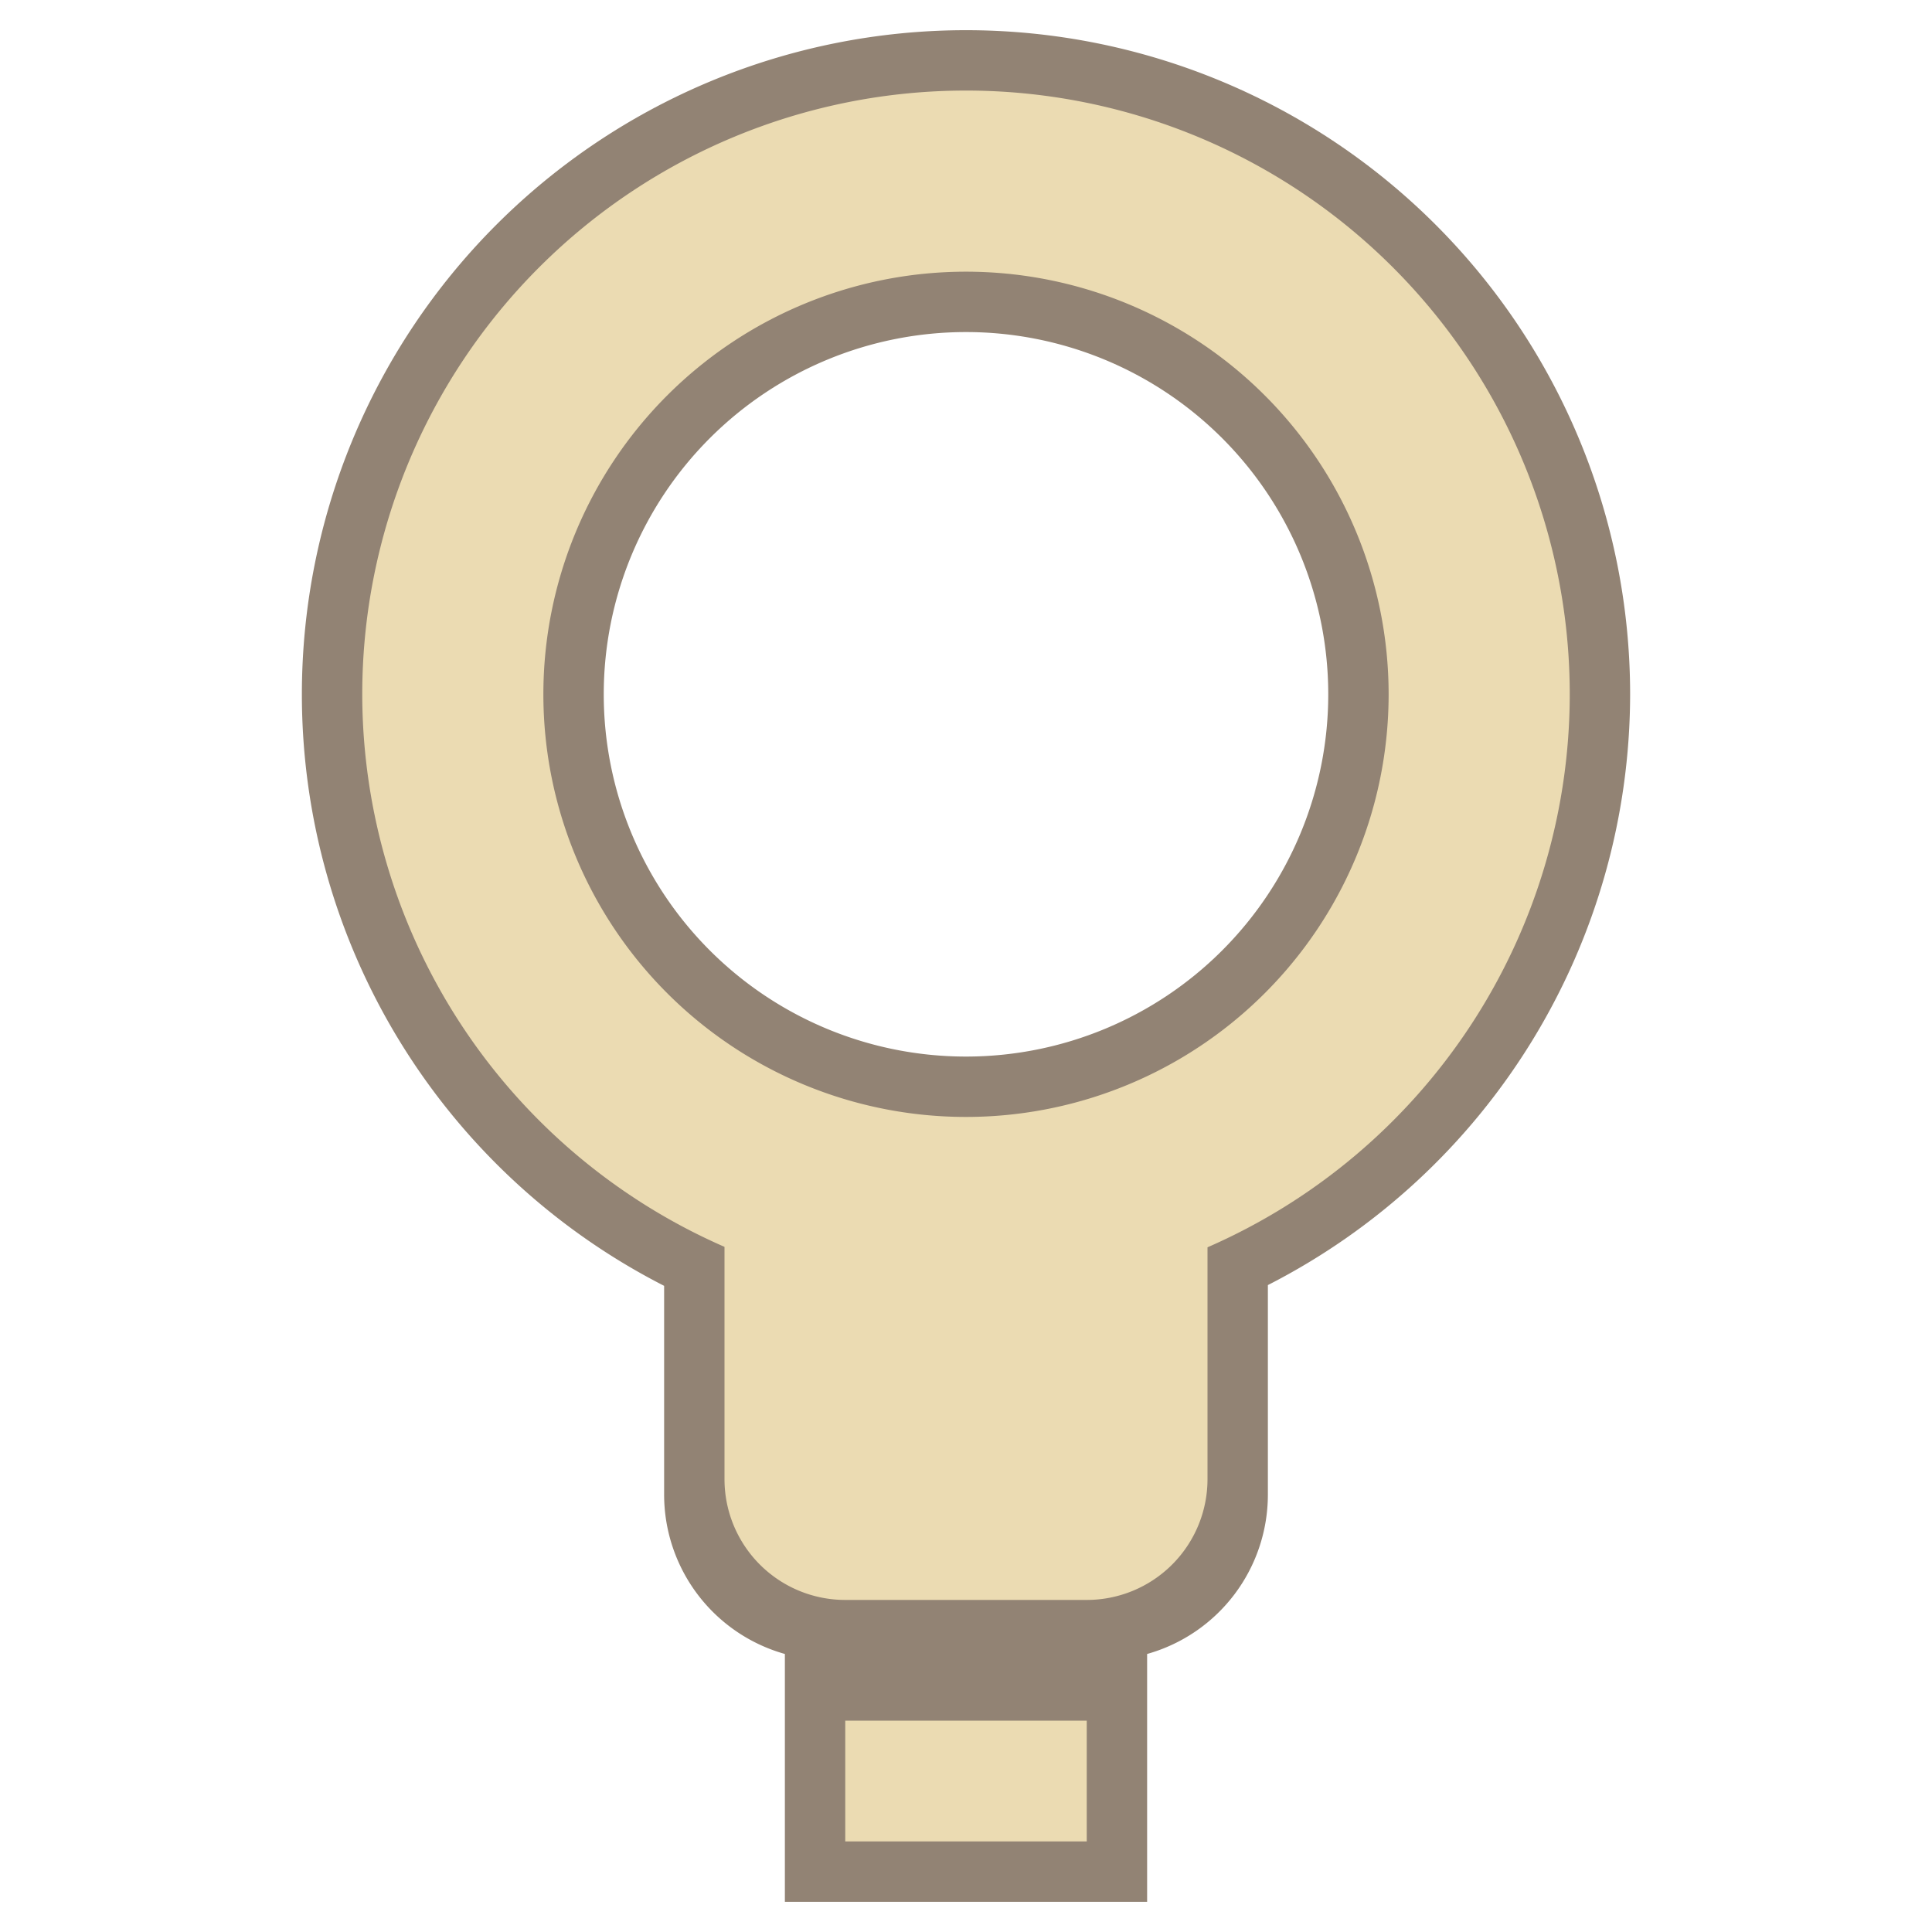 <svg width="128" height="128" version="1.1" viewBox="0 0 128 128" xmlns="http://www.w3.org/2000/svg">
  <path d="m64 2a44 44 0 0 0-44 44 44 44 0 0 0 24 39.19v13.81a10.97 10.97 0 0 0 8 10.58v16.42h24v-16.42a10.97 10.97 0 0 0 8-10.58v-13.86a44 44 0 0 0 24-39.14 44 44 0 0 0-44-44zm0 20a24 24 0 0 1 24 24 24 24 0 0 1-24 24 24 24 0 0 1-24-24 24 24 0 0 1 24-24z" fill="#928374"/>
  <path d="M64 6a40 40 0 0 0-40 40 40 40 0 0 0 24 36.607V98a8 8 0 0 0 8 8h16a8 8 0 0 0 8-8V82.637A40 40 0 0 0 104 46 40 40 0 0 0 64 6zm0 12a28 28 0 0 1 28 28 28 28 0 0 1-28 28 28 28 0 0 1-28-28 28 28 0 0 1 28-28zm-8 96v8h16v-8z" fill="#ebdbb2"/>
</svg>
